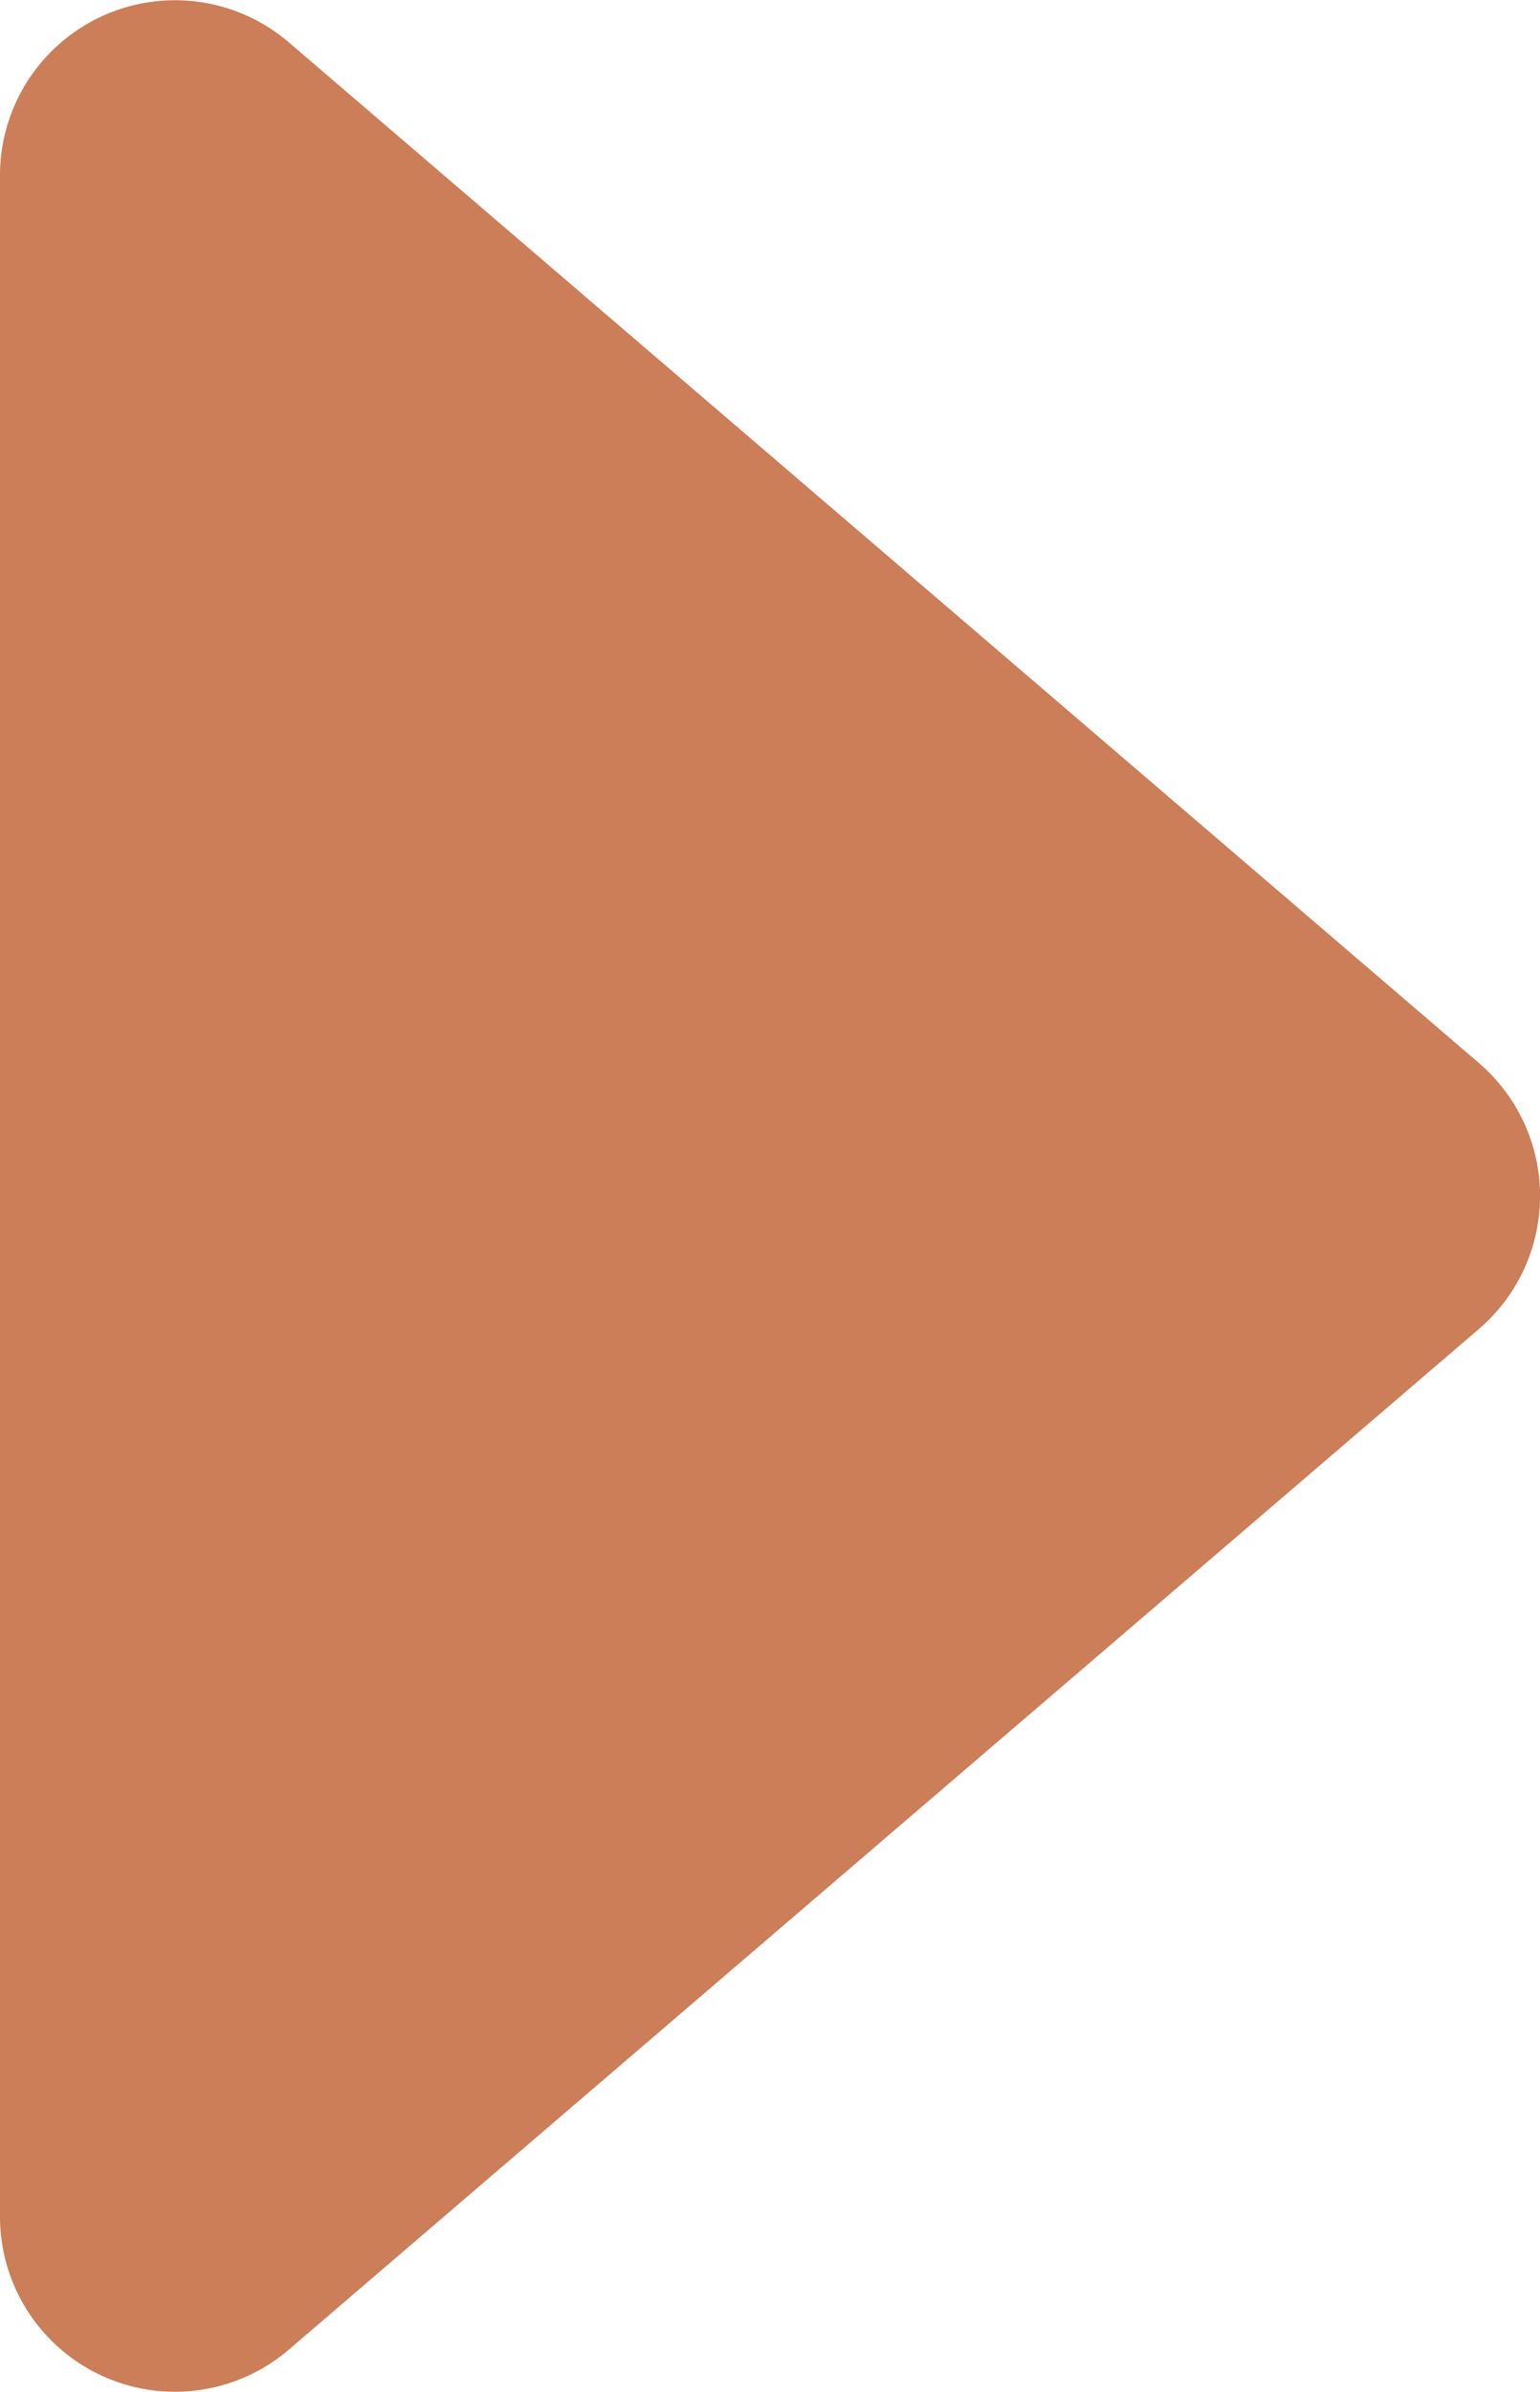 <svg xmlns="http://www.w3.org/2000/svg" width="9.02" height="14" viewBox="0 0 9.02 14">
  <path id="caret-back" d="M152.133,105.928l6.969-5.972a1.025,1.025,0,0,0,0-1.557l-6.969-5.972a1.025,1.025,0,0,0-1.693.778v11.946A1.025,1.025,0,0,0,152.133,105.928Z" transform="translate(-150.44 -92.178)" fill="#cb7e58"/>
</svg>

